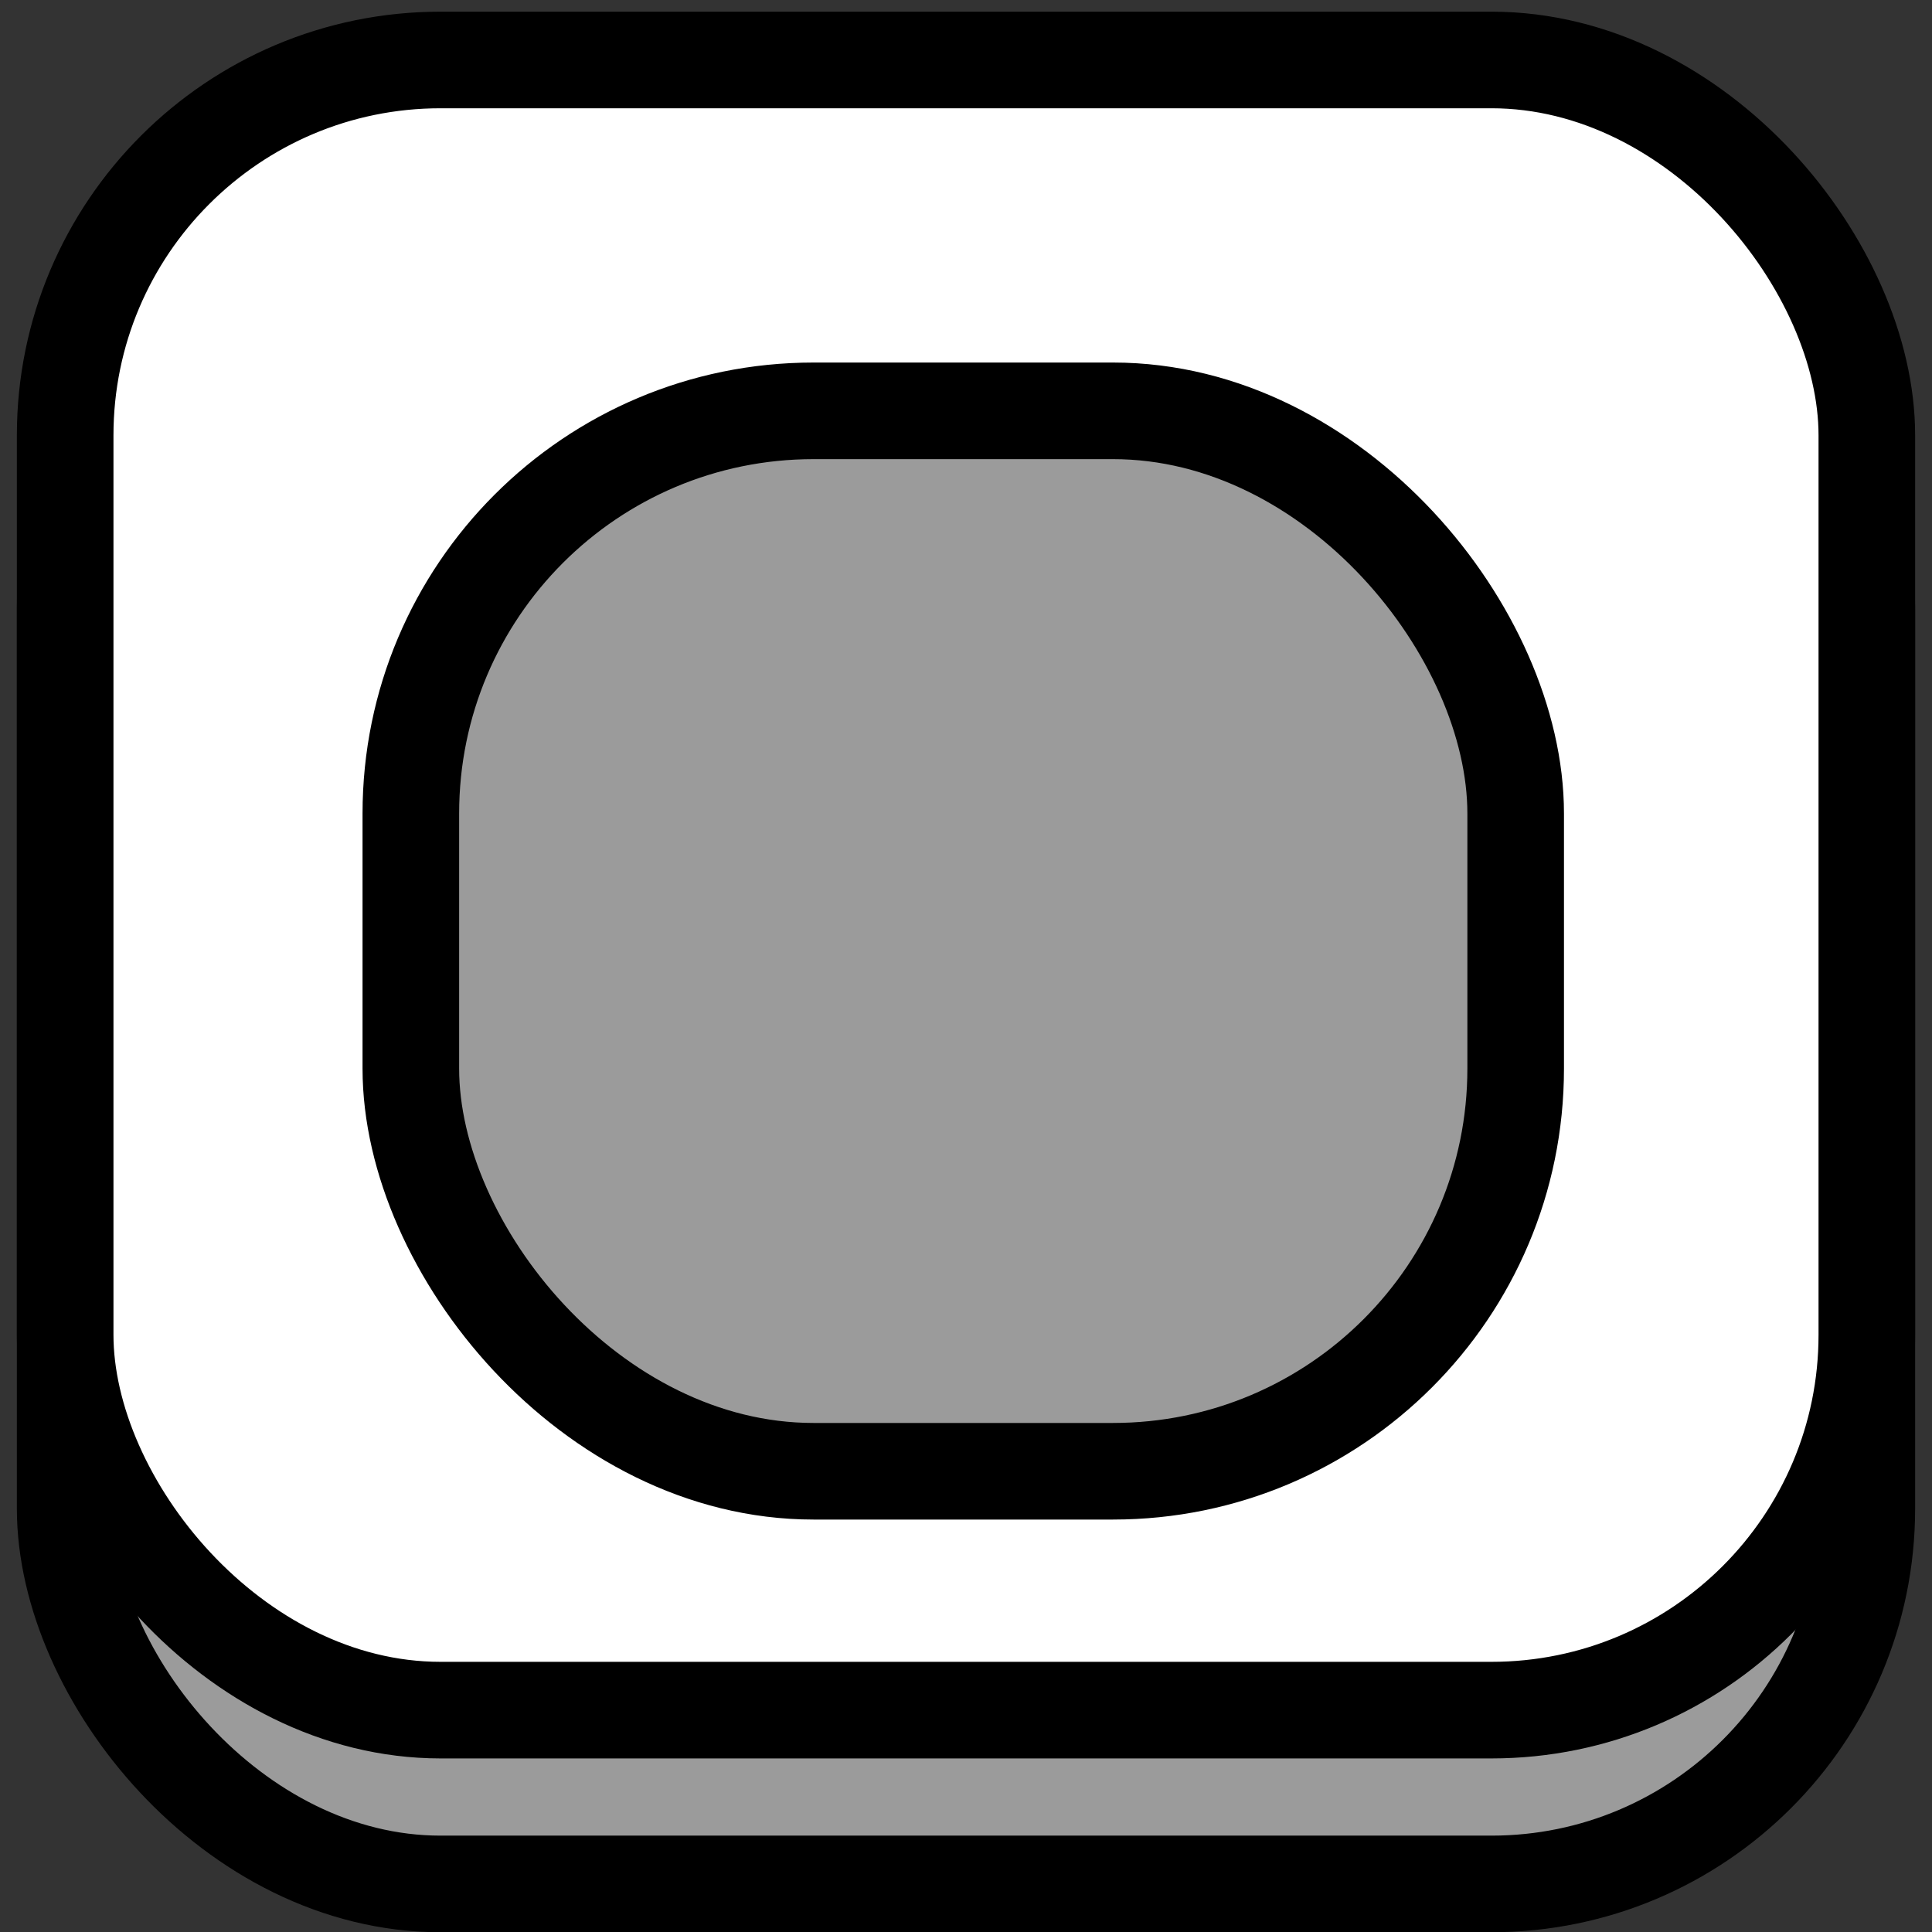 <?xml version="1.0" encoding="UTF-8" standalone="no"?>
<!-- Created with Inkscape (http://www.inkscape.org/) -->

<svg
   width="100mm"
   height="100mm"
   viewBox="0 0 100 100"
   version="1.1"
   id="svg5"
   inkscape:version="1.1.1 (c3084ef, 2021-09-22)"
   sodipodi:docname="IconLand.svg"
   inkscape:export-filename="/Users/brandon/Caravaner/Sprites/IconLand.png"
   inkscape:export-xdpi="16.26"
   inkscape:export-ydpi="16.26"
   xmlns:inkscape="http://www.inkscape.org/namespaces/inkscape"
   xmlns:sodipodi="http://sodipodi.sourceforge.net/DTD/sodipodi-0.dtd"
   xmlns="http://www.w3.org/2000/svg"
   xmlns:svg="http://www.w3.org/2000/svg">
  <rect x="0" y="0" width="100" height="100" fill="#333333" stroke="none"/>
  <sodipodi:namedview
     id="namedview7"
     pagecolor="#ffffff"
     bordercolor="#666666"
     borderopacity="1.0"
     inkscape:pageshadow="2"
     inkscape:pageopacity="0.0"
     inkscape:pagecheckerboard="0"
     inkscape:document-units="mm"
     showgrid="false"
     inkscape:zoom="0.46536916"
     inkscape:cx="-13.967406"
     inkscape:cy="199.84135"
     inkscape:window-width="1312"
     inkscape:window-height="746"
     inkscape:window-x="0"
     inkscape:window-y="0"
     inkscape:window-maximized="0"
     inkscape:current-layer="layer1">
    <inkscape:grid
       type="xygrid"
       id="grid888"
       units="mm"
       spacingx="100"
       spacingy="100" />
  </sodipodi:namedview>
  <defs
     id="defs2" />
  <g
     inkscape:label="Layer 1"
     inkscape:groupmode="layer"
     id="layer1">
    <rect
       style="fill:#9b9b9b;fill-opacity:1;stroke:#000000;stroke-width:5;stroke-linecap:round;stroke-linejoin:round;stroke-opacity:1"
       id="rect912-8"
       width="93.254"
       height="85.412"
       x="3.373"
       y="12.1"
       ry="19.428" />
    <rect
       style="fill:#ffffff;fill-opacity:1;stroke:#000000;stroke-width:5;stroke-linecap:round;stroke-linejoin:round;stroke-opacity:1"
       id="rect912"
       width="93.254"
       height="85.412"
       x="3.373"
       y="3.104"
       ry="19.428" />
    <rect
       style="fill:#9b9b9b;fill-opacity:1;stroke:#000000;stroke-width:5;stroke-linecap:round;stroke-linejoin:round;stroke-opacity:1"
       id="rect1668"
       width="57.186"
       height="54.887"
       x="21.265"
       y="21.265"
       ry="20.84" />
  </g>
</svg>
